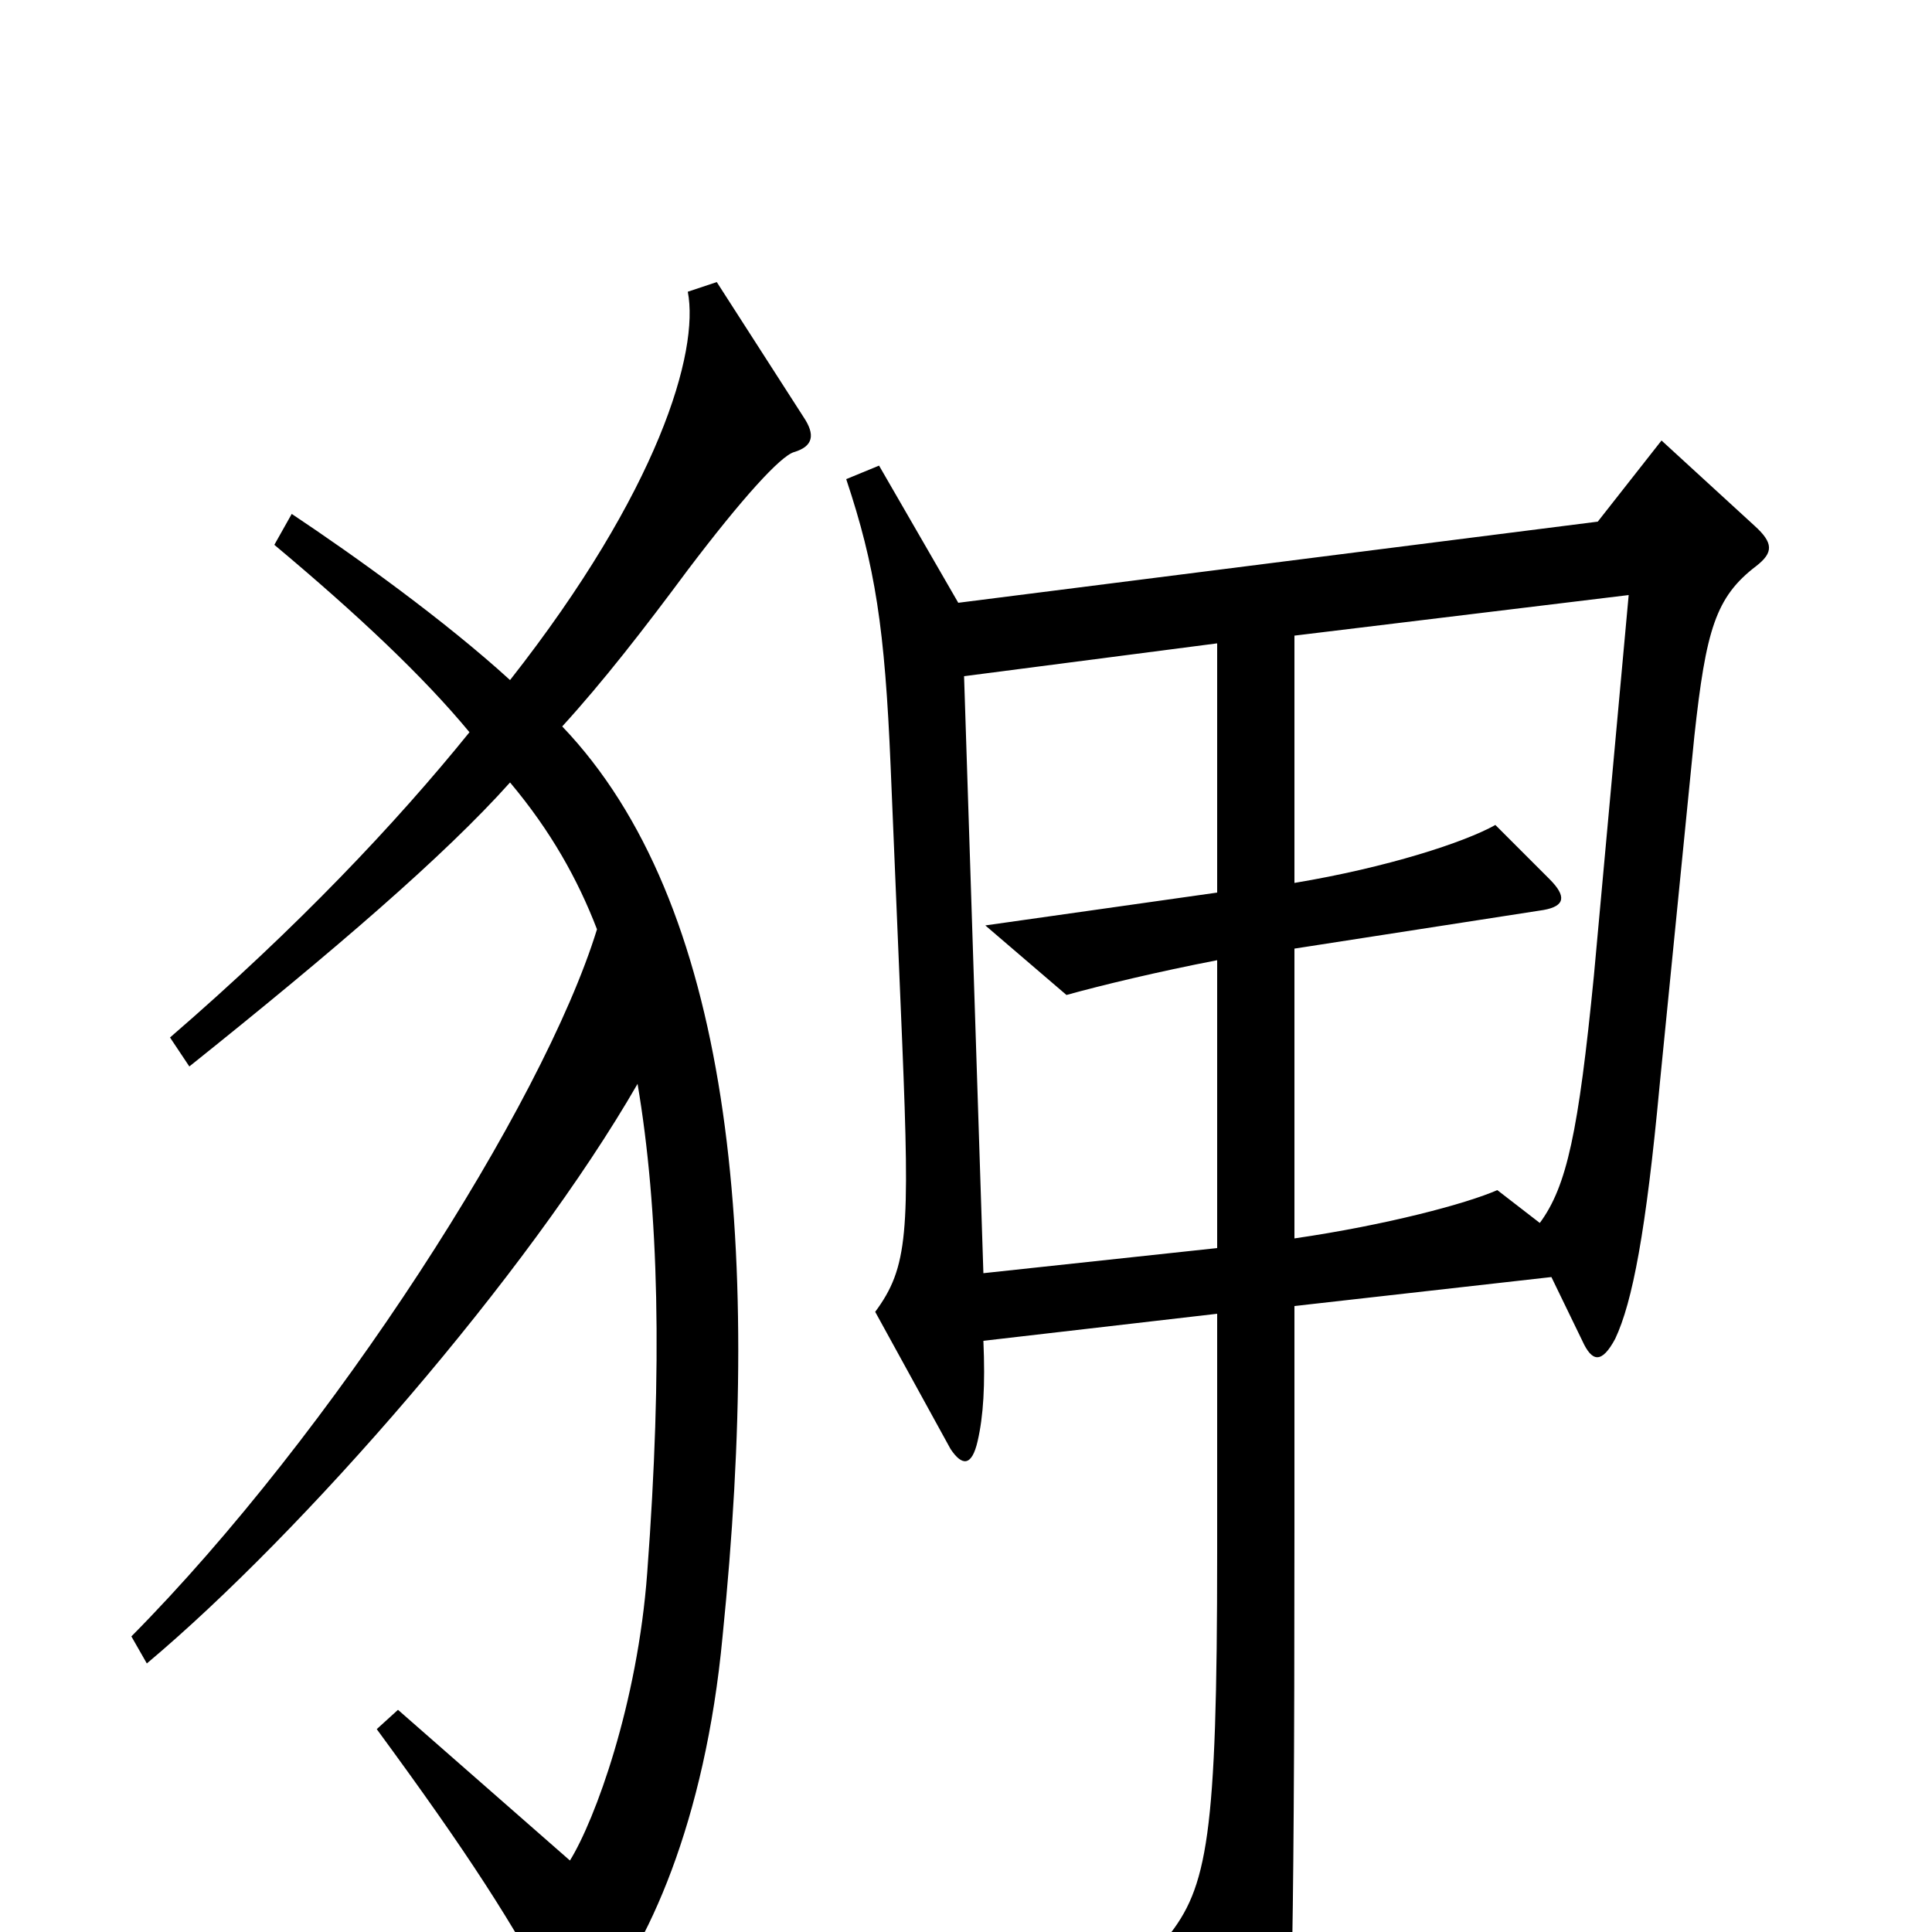<svg xmlns="http://www.w3.org/2000/svg" viewBox="0 -1000 1000 1000">
	<path fill="#000000" d="M416 -784L371 -854L356 -849C362 -818 341 -746 264 -648C230 -679 184 -712 151 -734L142 -718C185 -682 219 -650 243 -621C205 -574 154 -520 88 -463L98 -448C173 -508 230 -557 264 -595C285 -570 299 -545 309 -519C281 -428 172 -258 68 -153L76 -139C157 -207 273 -340 330 -439C341 -374 343 -293 335 -186C330 -118 308 -58 295 -37L206 -115L195 -105C242 -41 266 -4 289 40C294 49 299 50 307 41C335 9 365 -57 374 -153C395 -360 378 -533 291 -624C312 -647 333 -674 356 -705C384 -742 404 -764 411 -766C421 -769 422 -775 416 -784ZM909 -707C918 -714 918 -719 908 -728L860 -772L827 -730L496 -688L455 -759L438 -752C453 -707 458 -675 461 -603L467 -460C471 -362 470 -344 453 -321L492 -250C498 -241 503 -241 506 -254C509 -267 510 -283 509 -306L630 -320V-196C630 -49 625 -23 604 3L649 90C656 103 660 101 664 88C668 72 670 31 670 -208V-324L803 -339L819 -306C824 -295 829 -294 836 -307C845 -326 852 -363 859 -438L877 -619C883 -674 888 -691 909 -707ZM843 -692L825 -495C817 -414 811 -386 797 -367L775 -384C759 -377 718 -366 670 -359V-509L799 -529C810 -531 811 -536 802 -545L774 -573C758 -564 718 -551 670 -543V-671ZM630 -354L509 -341L499 -650L630 -667V-538L510 -521L552 -485C570 -490 599 -497 630 -503Z"/>
</svg>